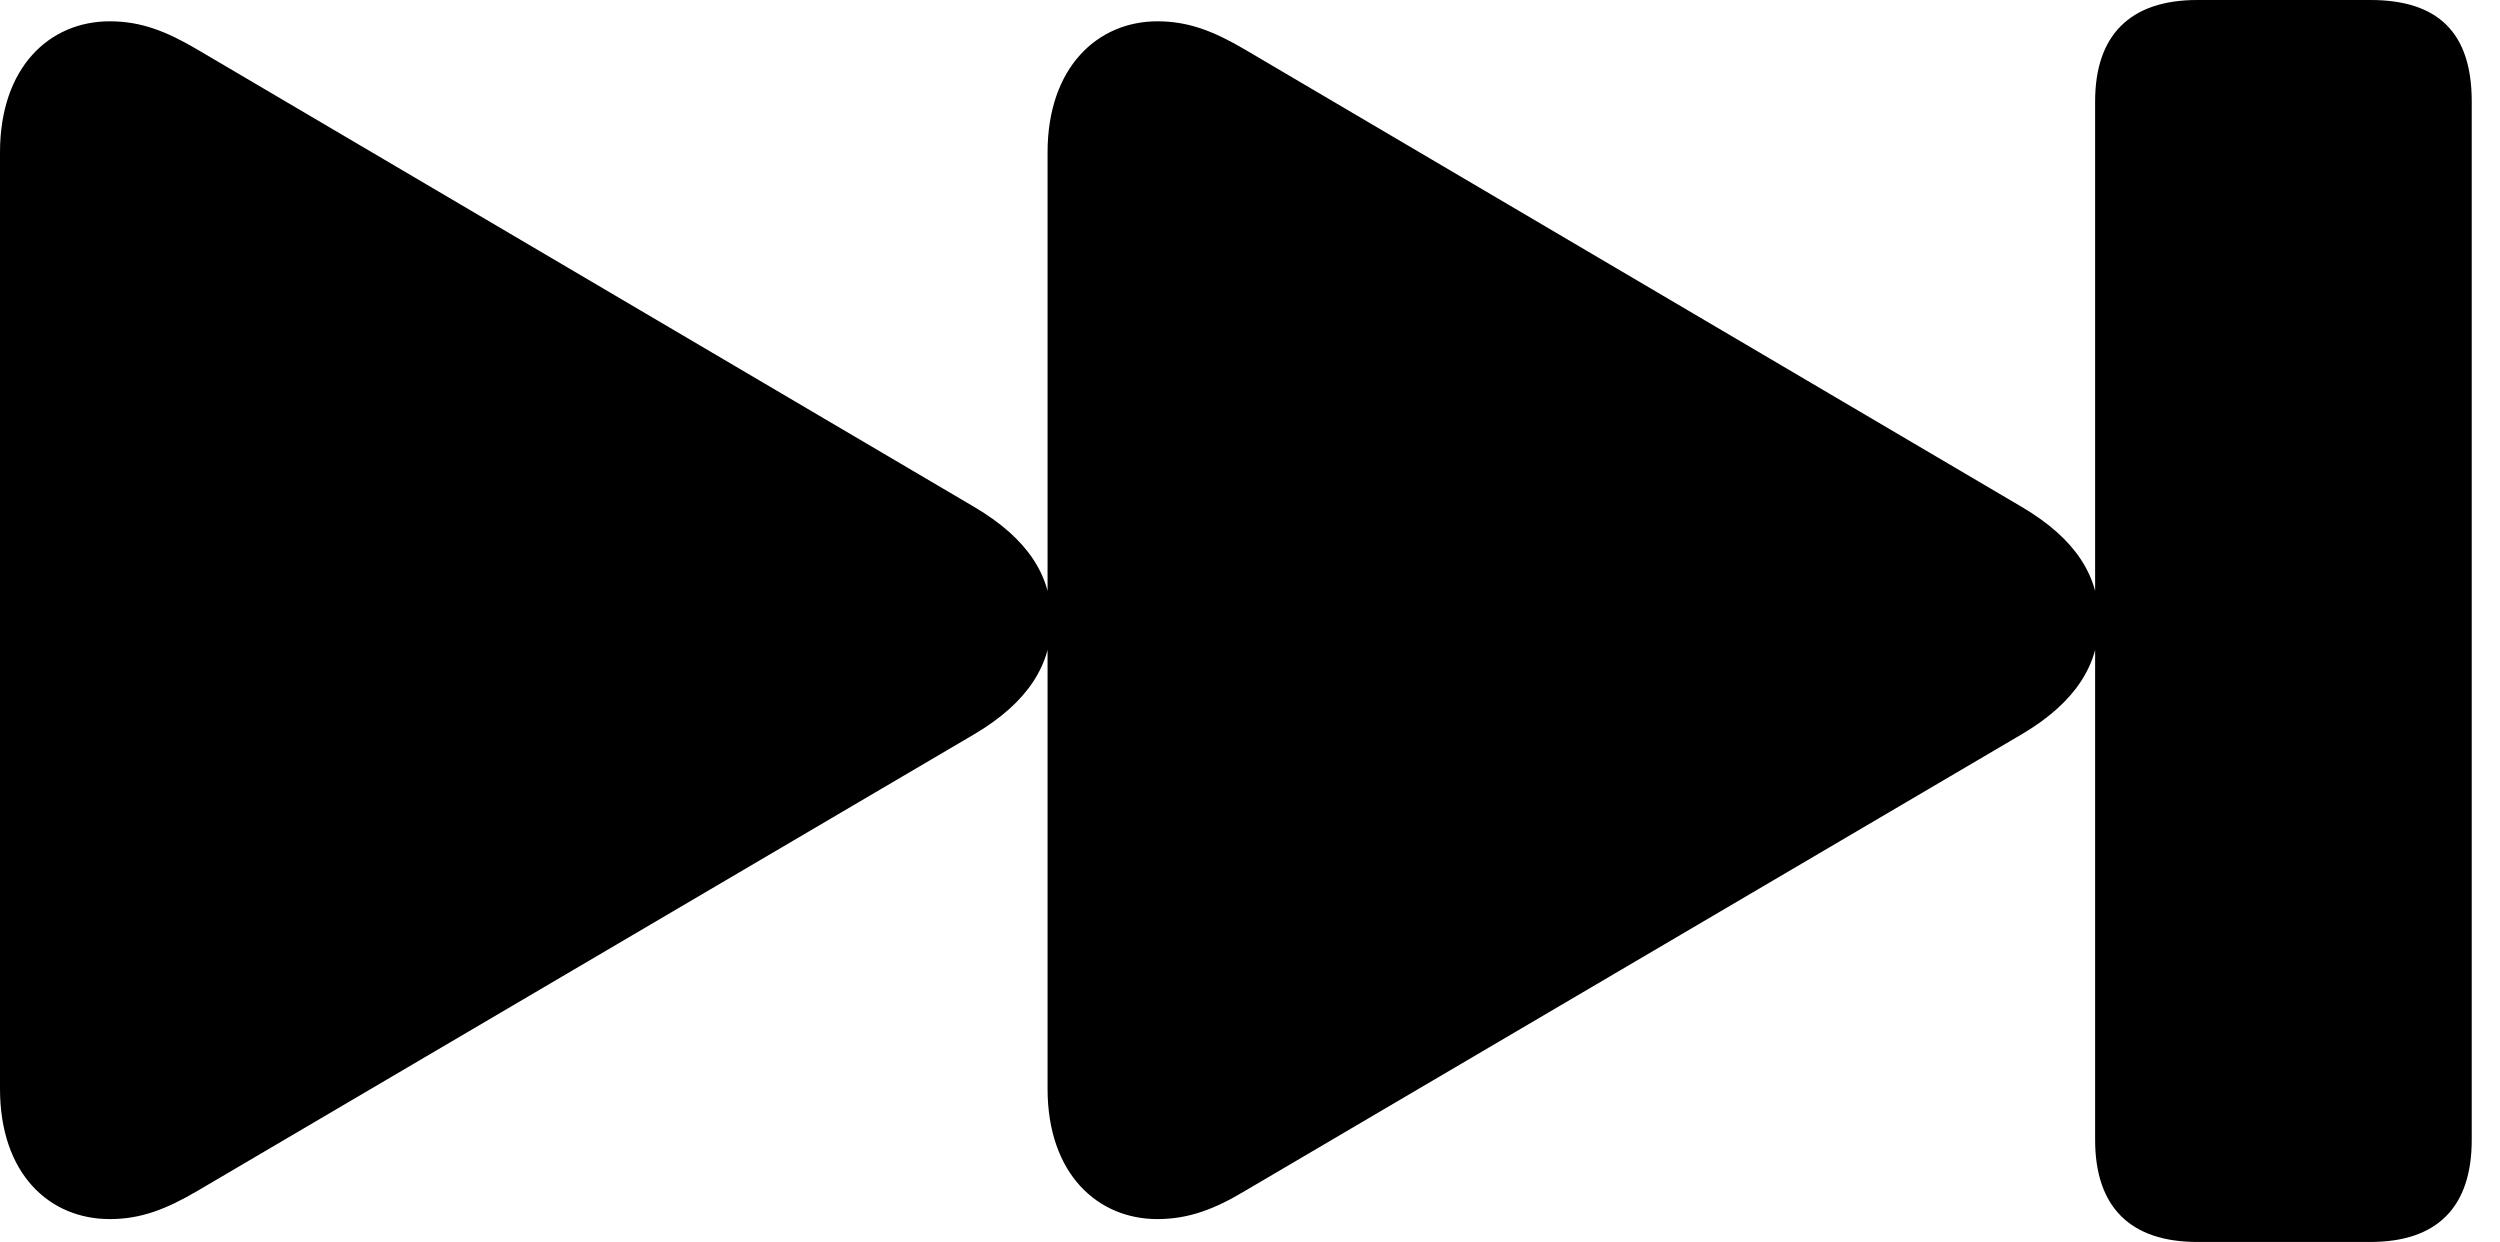 <svg version="1.1" xmlns="http://www.w3.org/2000/svg" xmlns:xlink="http://www.w3.org/1999/xlink" width="32.022" height="15.908" viewBox="0 0 32.022 15.908">
 <g>
  <rect height="15.908" opacity="0" width="32.022" x="0" y="0"/>
  <path d="M28.145 15.908L30.361 15.908C31.221 15.908 31.66 15.459 31.66 14.6L31.66 1.299C31.66 0.41 31.221 0 30.361 0L28.145 0C27.285 0 26.836 0.449 26.836 1.299L26.836 14.6C26.836 15.459 27.285 15.908 28.145 15.908ZM14.824 15.615C15.225 15.615 15.557 15.488 15.947 15.254L25.898 9.404C26.592 8.994 26.885 8.506 26.885 7.949C26.885 7.383 26.592 6.904 25.898 6.494L15.947 0.635C15.547 0.4 15.225 0.273 14.824 0.273C14.062 0.273 13.418 0.859 13.418 1.953L13.418 13.945C13.418 15.039 14.062 15.615 14.824 15.615ZM1.406 15.615C1.807 15.615 2.129 15.488 2.529 15.254L12.48 9.404C13.174 8.994 13.467 8.506 13.467 7.949C13.467 7.383 13.174 6.904 12.48 6.494L2.529 0.635C2.129 0.4 1.807 0.273 1.406 0.273C0.635 0.273 0 0.859 0 1.953L0 13.945C0 15.039 0.635 15.615 1.406 15.615Z" fill="currentColor"/>
 </g>
</svg>
